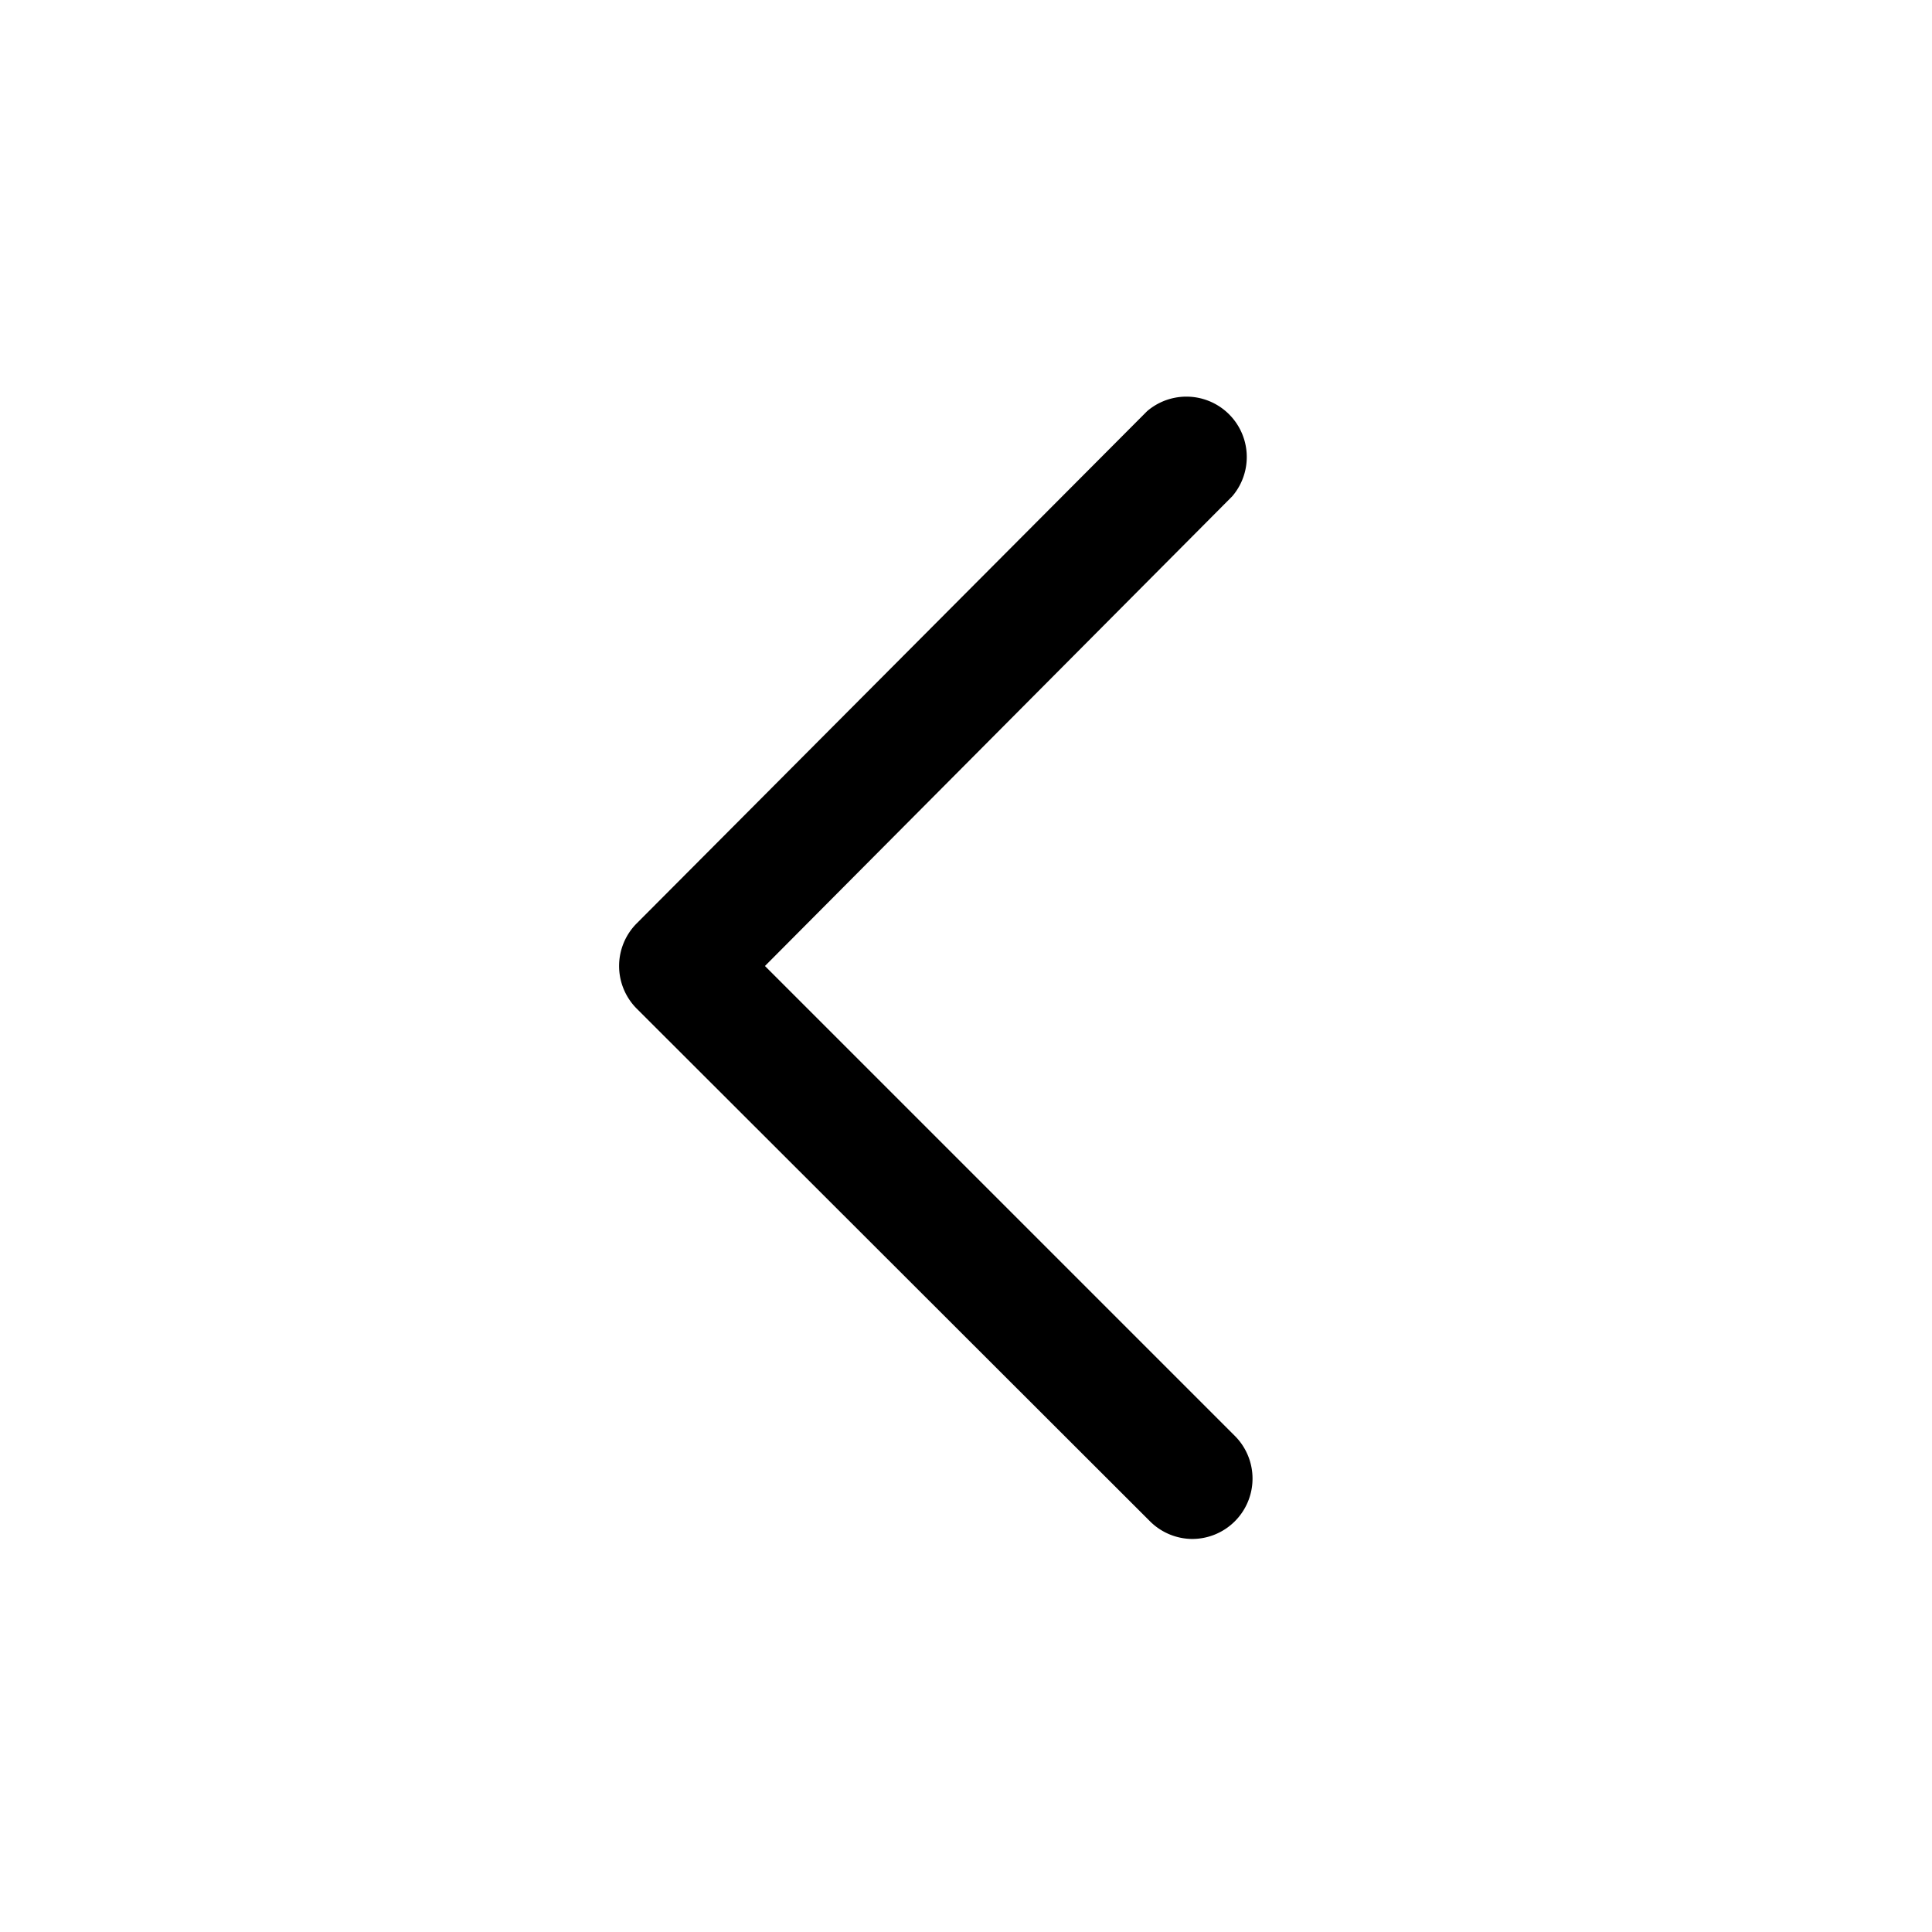 <svg xmlns="http://www.w3.org/2000/svg" viewBox="0 0 32 32"><path d="M19.74,25.49a1,1,0,0,1-.7-.3l-8.49-8.48a1,1,0,0,1,0-1.42L19,6.81a1,1,0,0,1,1.41,1.41L12.67,16l7.78,7.78a1,1,0,0,1-.71,1.71Z"/></svg>